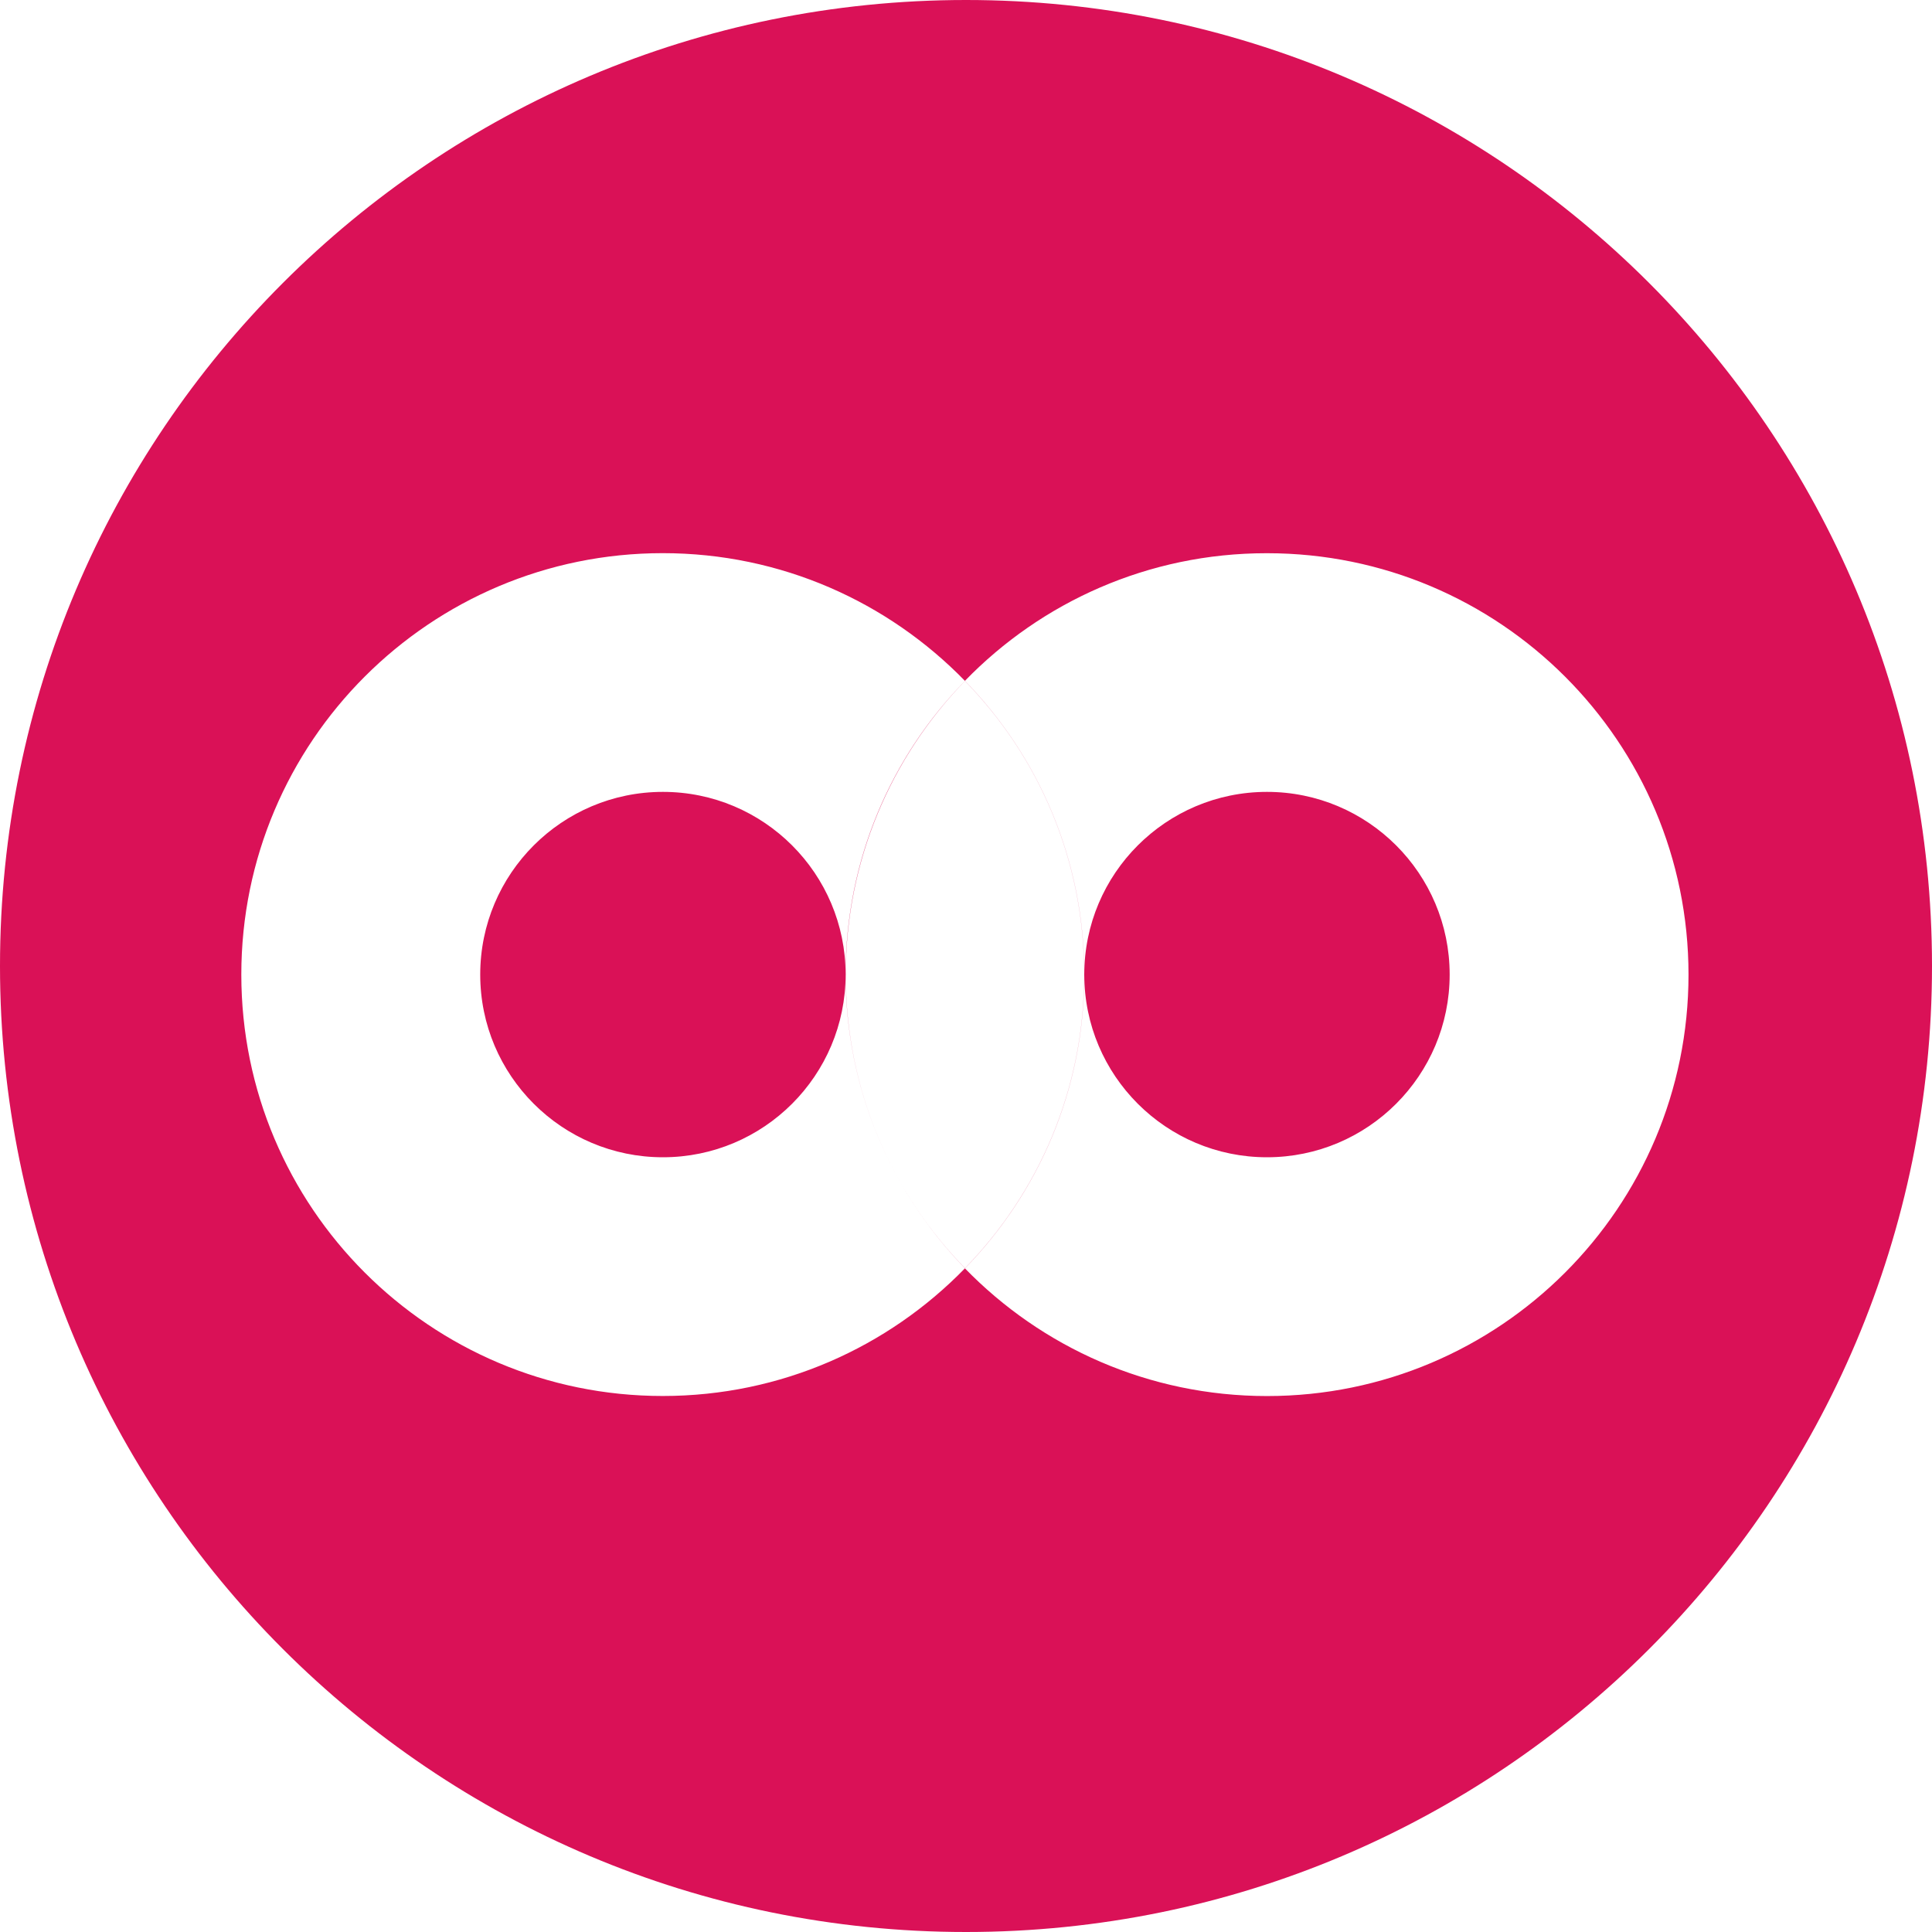 <!-- Generated by IcoMoon.io -->
<svg version="1.1" xmlns="http://www.w3.org/2000/svg" width="32" height="32" viewBox="0 0 32 32">
<title>mft</title>
<path fill="#da1157" d="M16 32c-8.837 0-16-7.163-16-16s7.163-16 16-16 16 7.163 16 16-7.163 16-16 16zM20.985 19.168c-1.671 0-3.026-1.355-3.026-3.026s1.355-3.026 3.026-3.026v0c1.671 0 3.026 1.355 3.026 3.026s-1.355 3.026-3.026 3.026v0zM20.985 9.163c-0.002 0-0.005 0-0.008 0-1.959 0-3.729 0.81-4.994 2.113l-0.002 0.002c1.223 1.252 1.977 2.966 1.977 4.857 0 0.003 0 0.005 0 0.008v-0c0 0.002 0 0.004 0 0.007 0 1.89-0.754 3.605-1.978 4.858l0.001-0.001c1.27 1.306 3.043 2.116 5.006 2.116 3.855 0 6.98-3.125 6.98-6.98s-3.125-6.98-6.98-6.98c-0.001 0-0.002 0-0.003 0h0zM10.98 19.168c-1.671 0-3.026-1.355-3.026-3.026s1.355-3.026 3.026-3.026v0c1.671 0 3.026 1.355 3.026 3.026s-1.355 3.026-3.026 3.026v0zM15.983 11.278c-1.27-1.306-3.043-2.116-5.006-2.116-3.855 0-6.98 3.125-6.98 6.98s3.125 6.98 6.98 6.98c1.963 0 3.736-0.81 5.005-2.114l0.002-0.002c-1.222-1.252-1.976-2.966-1.976-4.856 0-0.003 0-0.006 0-0.008v0c0-1.892 0.754-3.607 1.976-4.864zM14.006 16.143c0 1.892 0.754 3.607 1.977 4.864 1.222-1.252 1.976-2.966 1.976-4.856 0-0.003 0-0.006 0-0.009v0c0-0.002 0-0.005 0-0.008 0-1.89-0.754-3.604-1.977-4.857l0.001 0.001c-1.223 1.252-1.977 2.966-1.977 4.857 0 0.003 0 0.005 0 0.008v-0z"></path>
</svg>
